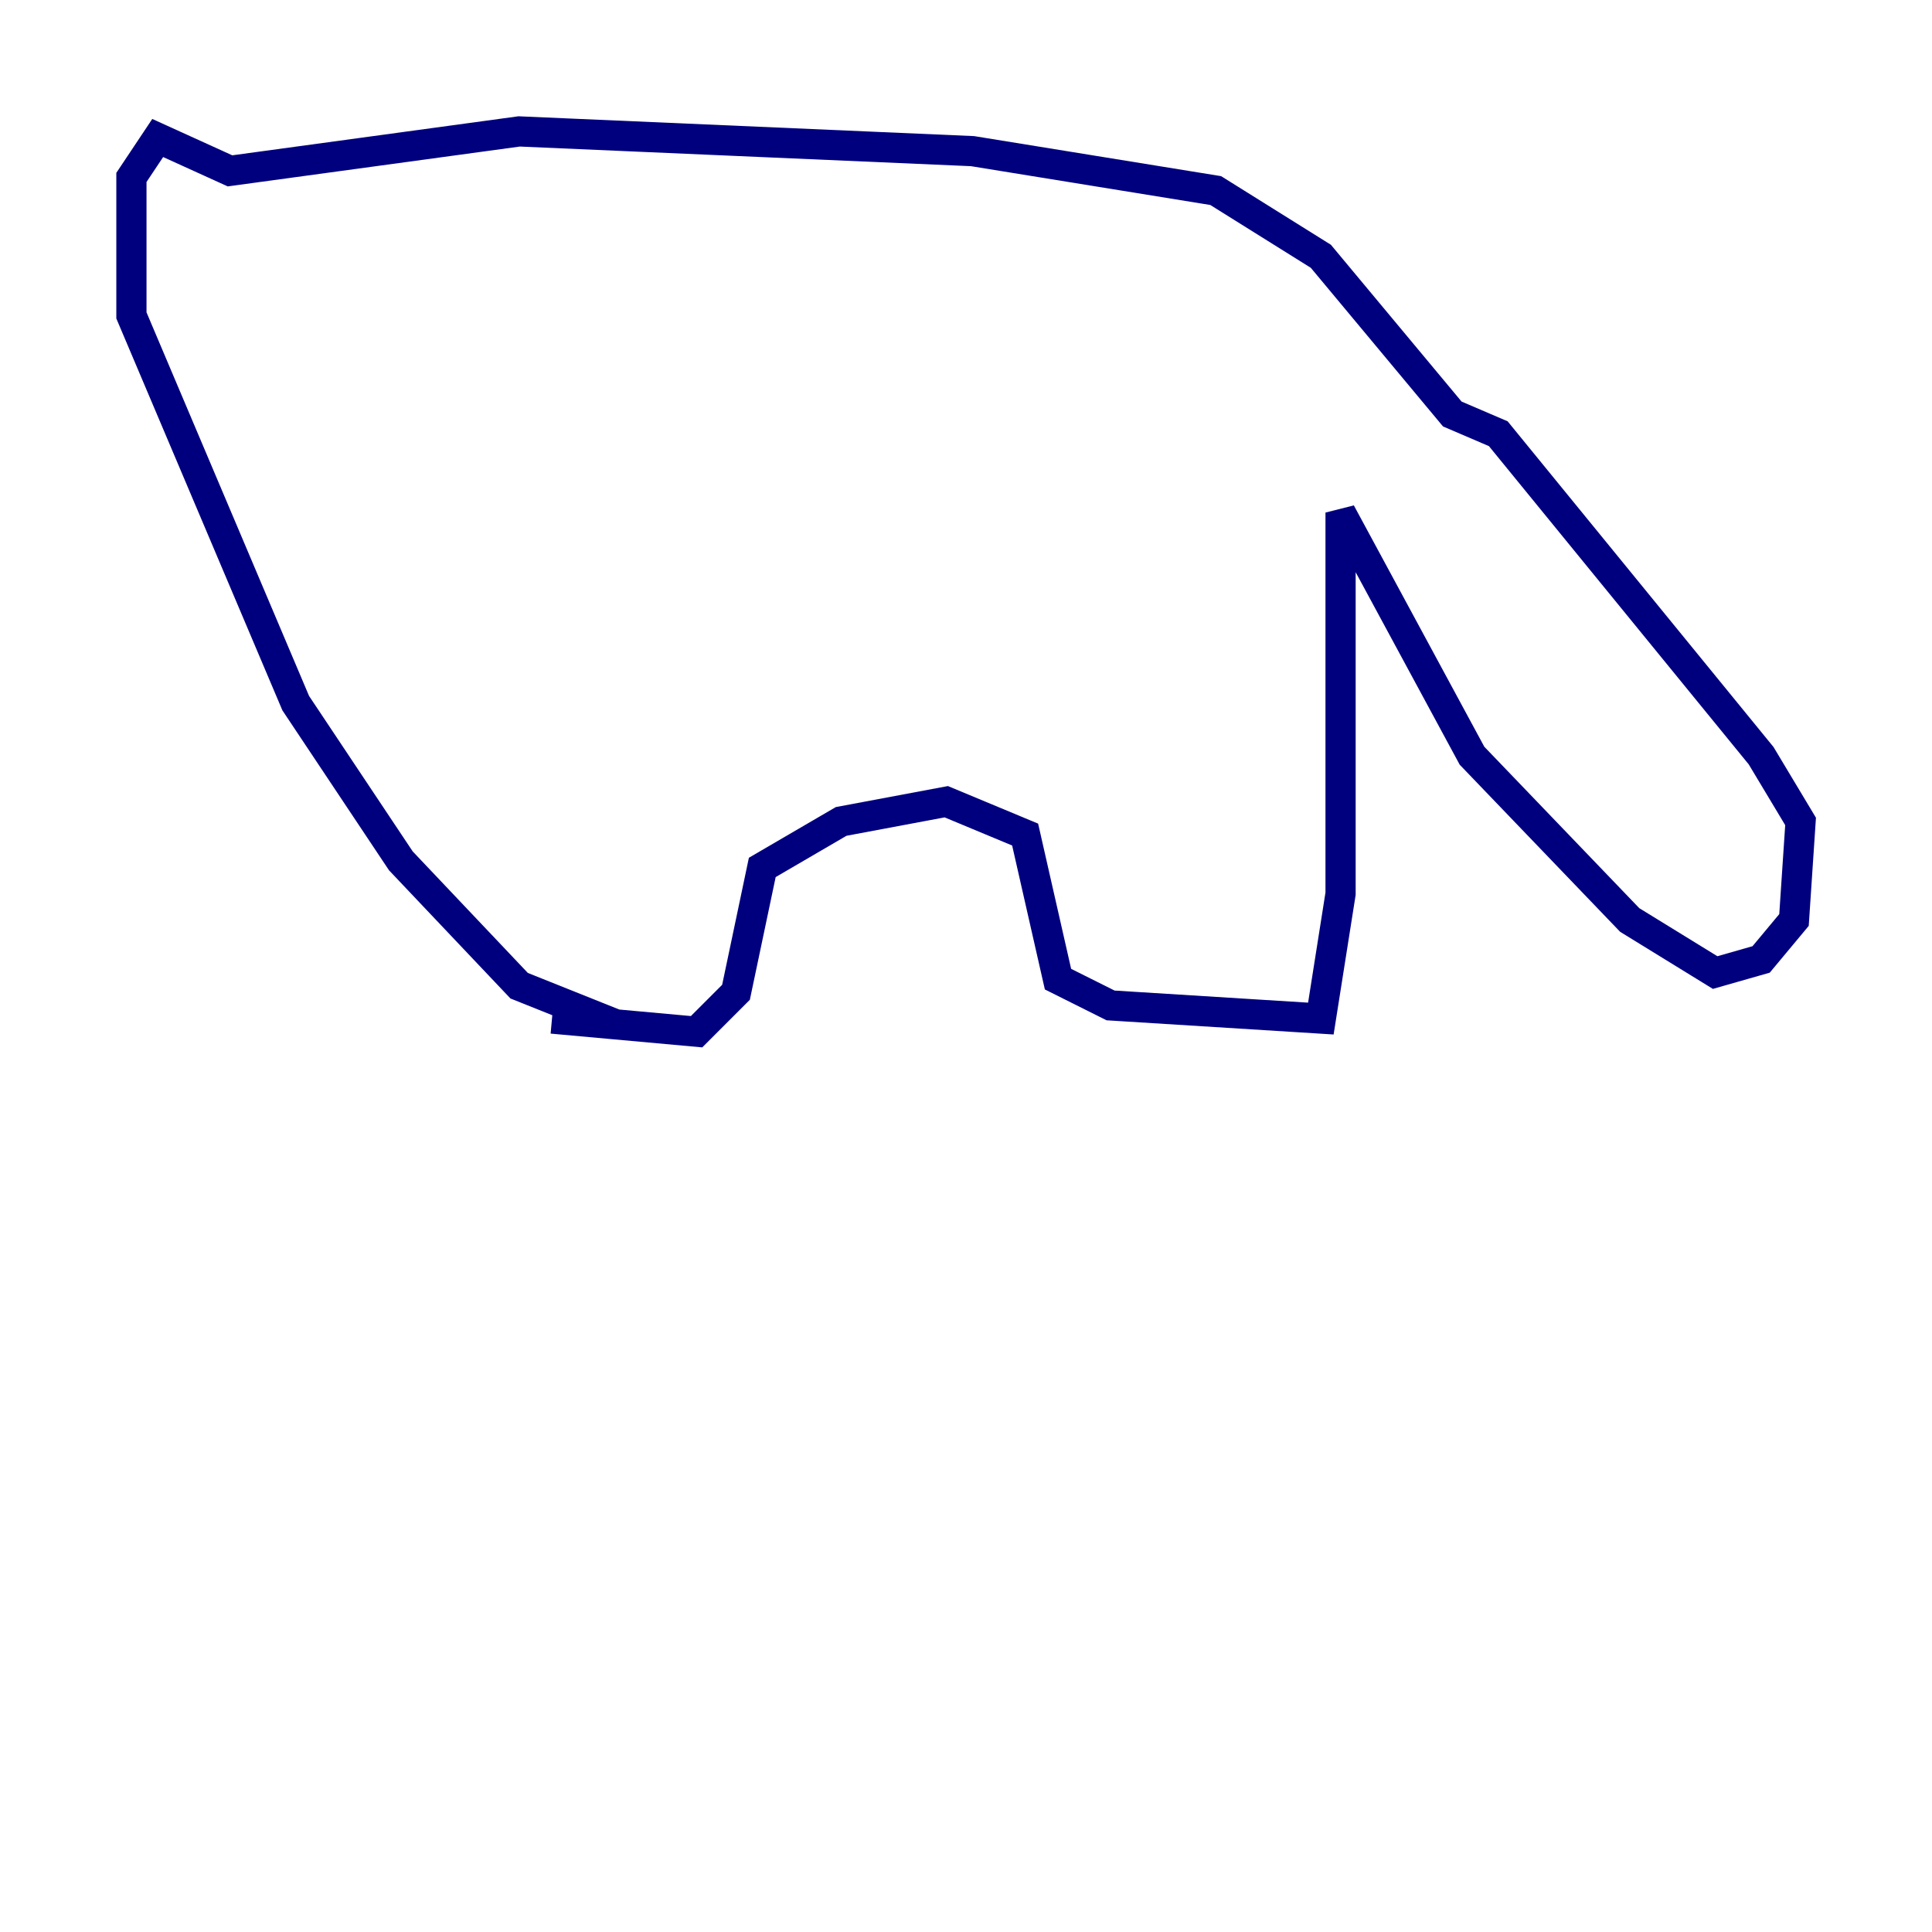 <?xml version="1.0" encoding="utf-8" ?>
<svg baseProfile="tiny" height="128" version="1.2" viewBox="0,0,128,128" width="128" xmlns="http://www.w3.org/2000/svg" xmlns:ev="http://www.w3.org/2001/xml-events" xmlns:xlink="http://www.w3.org/1999/xlink"><defs /><polyline fill="none" points="36.571,67.483 46.15,68.354 48.762,65.742 50.503,57.469 55.728,54.422 62.694,53.116 67.918,55.292 70.095,64.871 73.578,66.612 87.51,67.483 88.816,59.211 88.816,33.959 97.524,50.068 107.973,60.952 113.633,64.435 116.68,63.565 118.857,60.952 119.293,54.422 116.68,50.068 99.265,28.735 96.218,27.429 87.51,16.98 80.544,12.626 64.435,10.014 34.395,8.707 15.238,11.32 10.449,9.143 8.707,11.755 8.707,20.898 19.592,46.585 26.558,57.034 34.395,65.306 40.925,67.918" stroke="#00007f" stroke-width="2" /></svg>